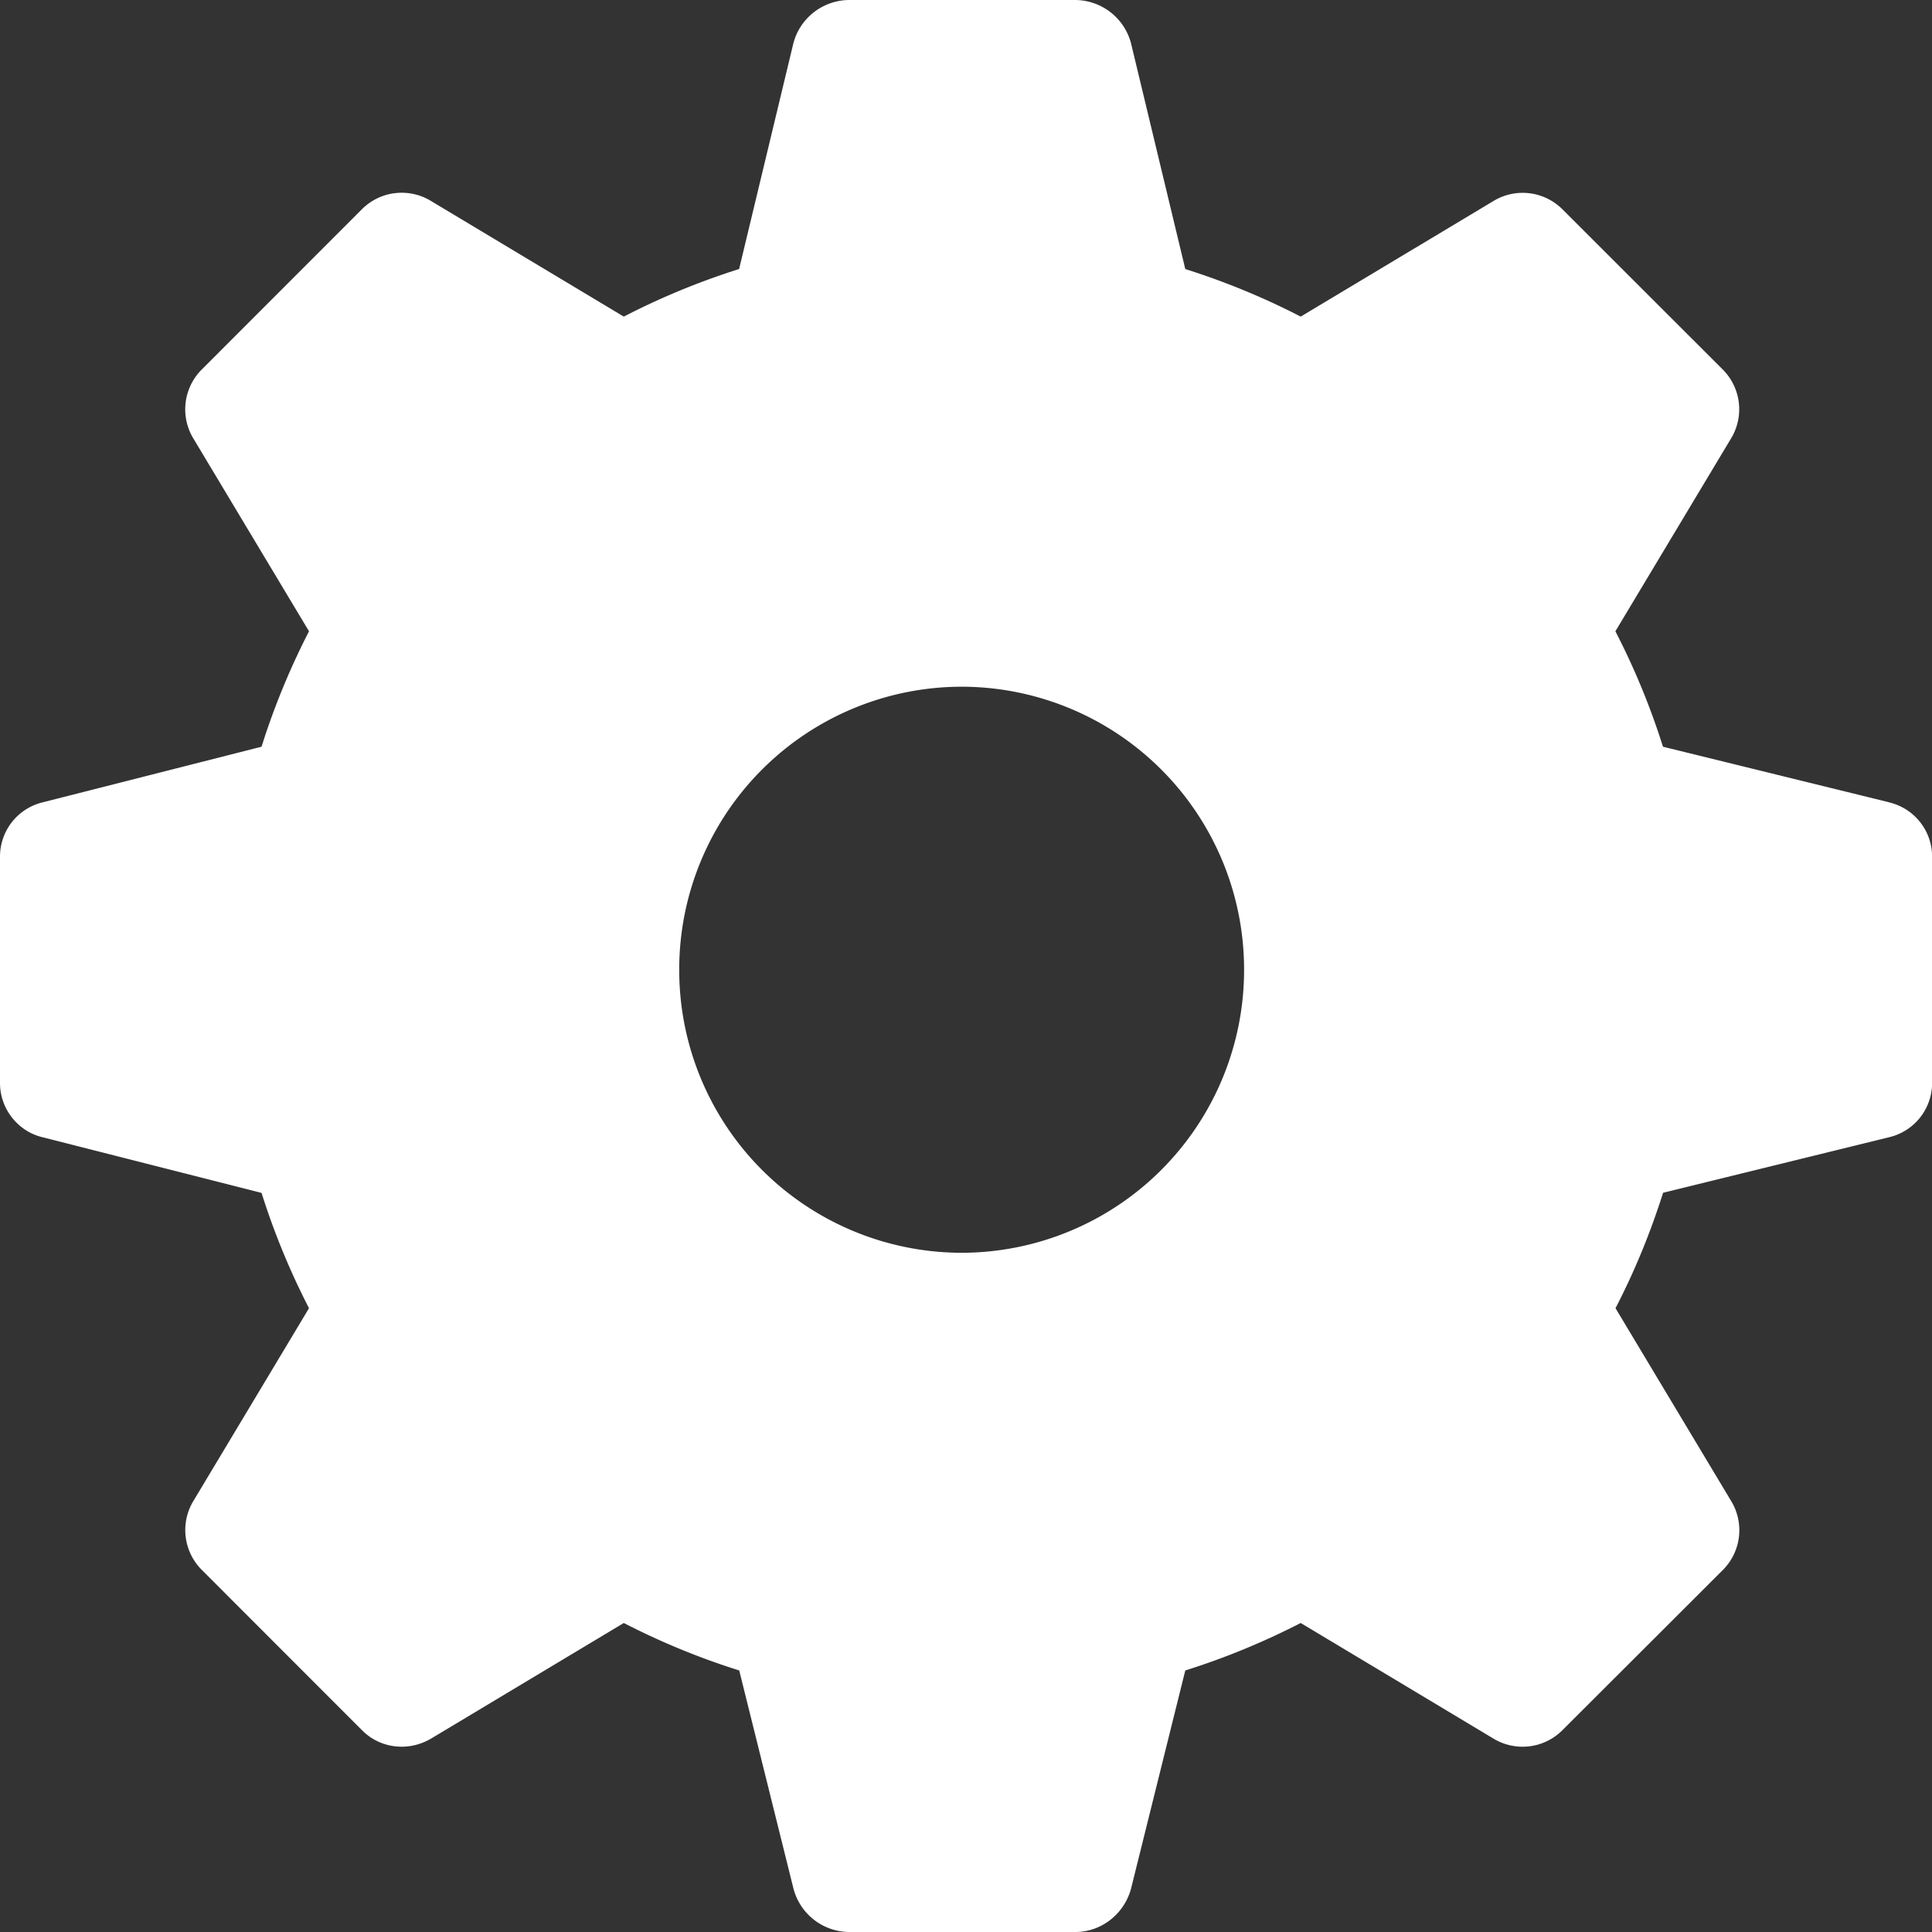 <svg xmlns="http://www.w3.org/2000/svg" width="16" height="16" viewBox="0 0 16 16"><rect x="0" y="0" width="16" height="16" fill="#333333" stroke="none"/><g><g><path fill="#fff" d="M7.964 10.375a2.342 2.342 0 0 1-2.339-2.344 2.342 2.342 0 0 1 2.339-2.344 2.342 2.342 0 0 1 2.339 2.344 2.342 2.342 0 0 1-2.34 2.344zm7.68-3.731l-1.872-.46a6.038 6.038 0 0 0-.394-.956l.956-1.594a.466.466 0 0 0-.065-.572l-1.331-1.33a.466.466 0 0 0-.572-.066l-1.594.956c-.31-.16-.628-.29-.956-.394L9.366.356A.481.481 0 0 0 8.906 0H7.031a.481.481 0 0 0-.46.356l-.45 1.872a6.037 6.037 0 0 0-.955.394l-1.594-.956A.466.466 0 0 0 3 1.73L1.669 3.062a.466.466 0 0 0-.066.572l.956 1.594c-.159.31-.29.628-.393.956l-1.81.46a.462.462 0 0 0-.356.45v1.875c0 .215.15.403.356.45l1.81.46c.103.327.234.646.393.955l-.956 1.594A.466.466 0 0 0 1.67 13L3 14.331c.15.15.384.178.572.066l1.594-.956c.309.159.628.29.956.393l.45 1.81a.481.481 0 0 0 .46.356h1.874c.216 0 .403-.15.46-.356l.45-1.81c.328-.103.646-.234.956-.393l1.594.956a.466.466 0 0 0 .571-.066L14.27 13a.466.466 0 0 0 .065-.572l-.956-1.594c.16-.309.29-.628.394-.956l1.872-.46a.462.462 0 0 0 .356-.45V7.095a.462.462 0 0 0-.356-.45z"/></g></g></svg>